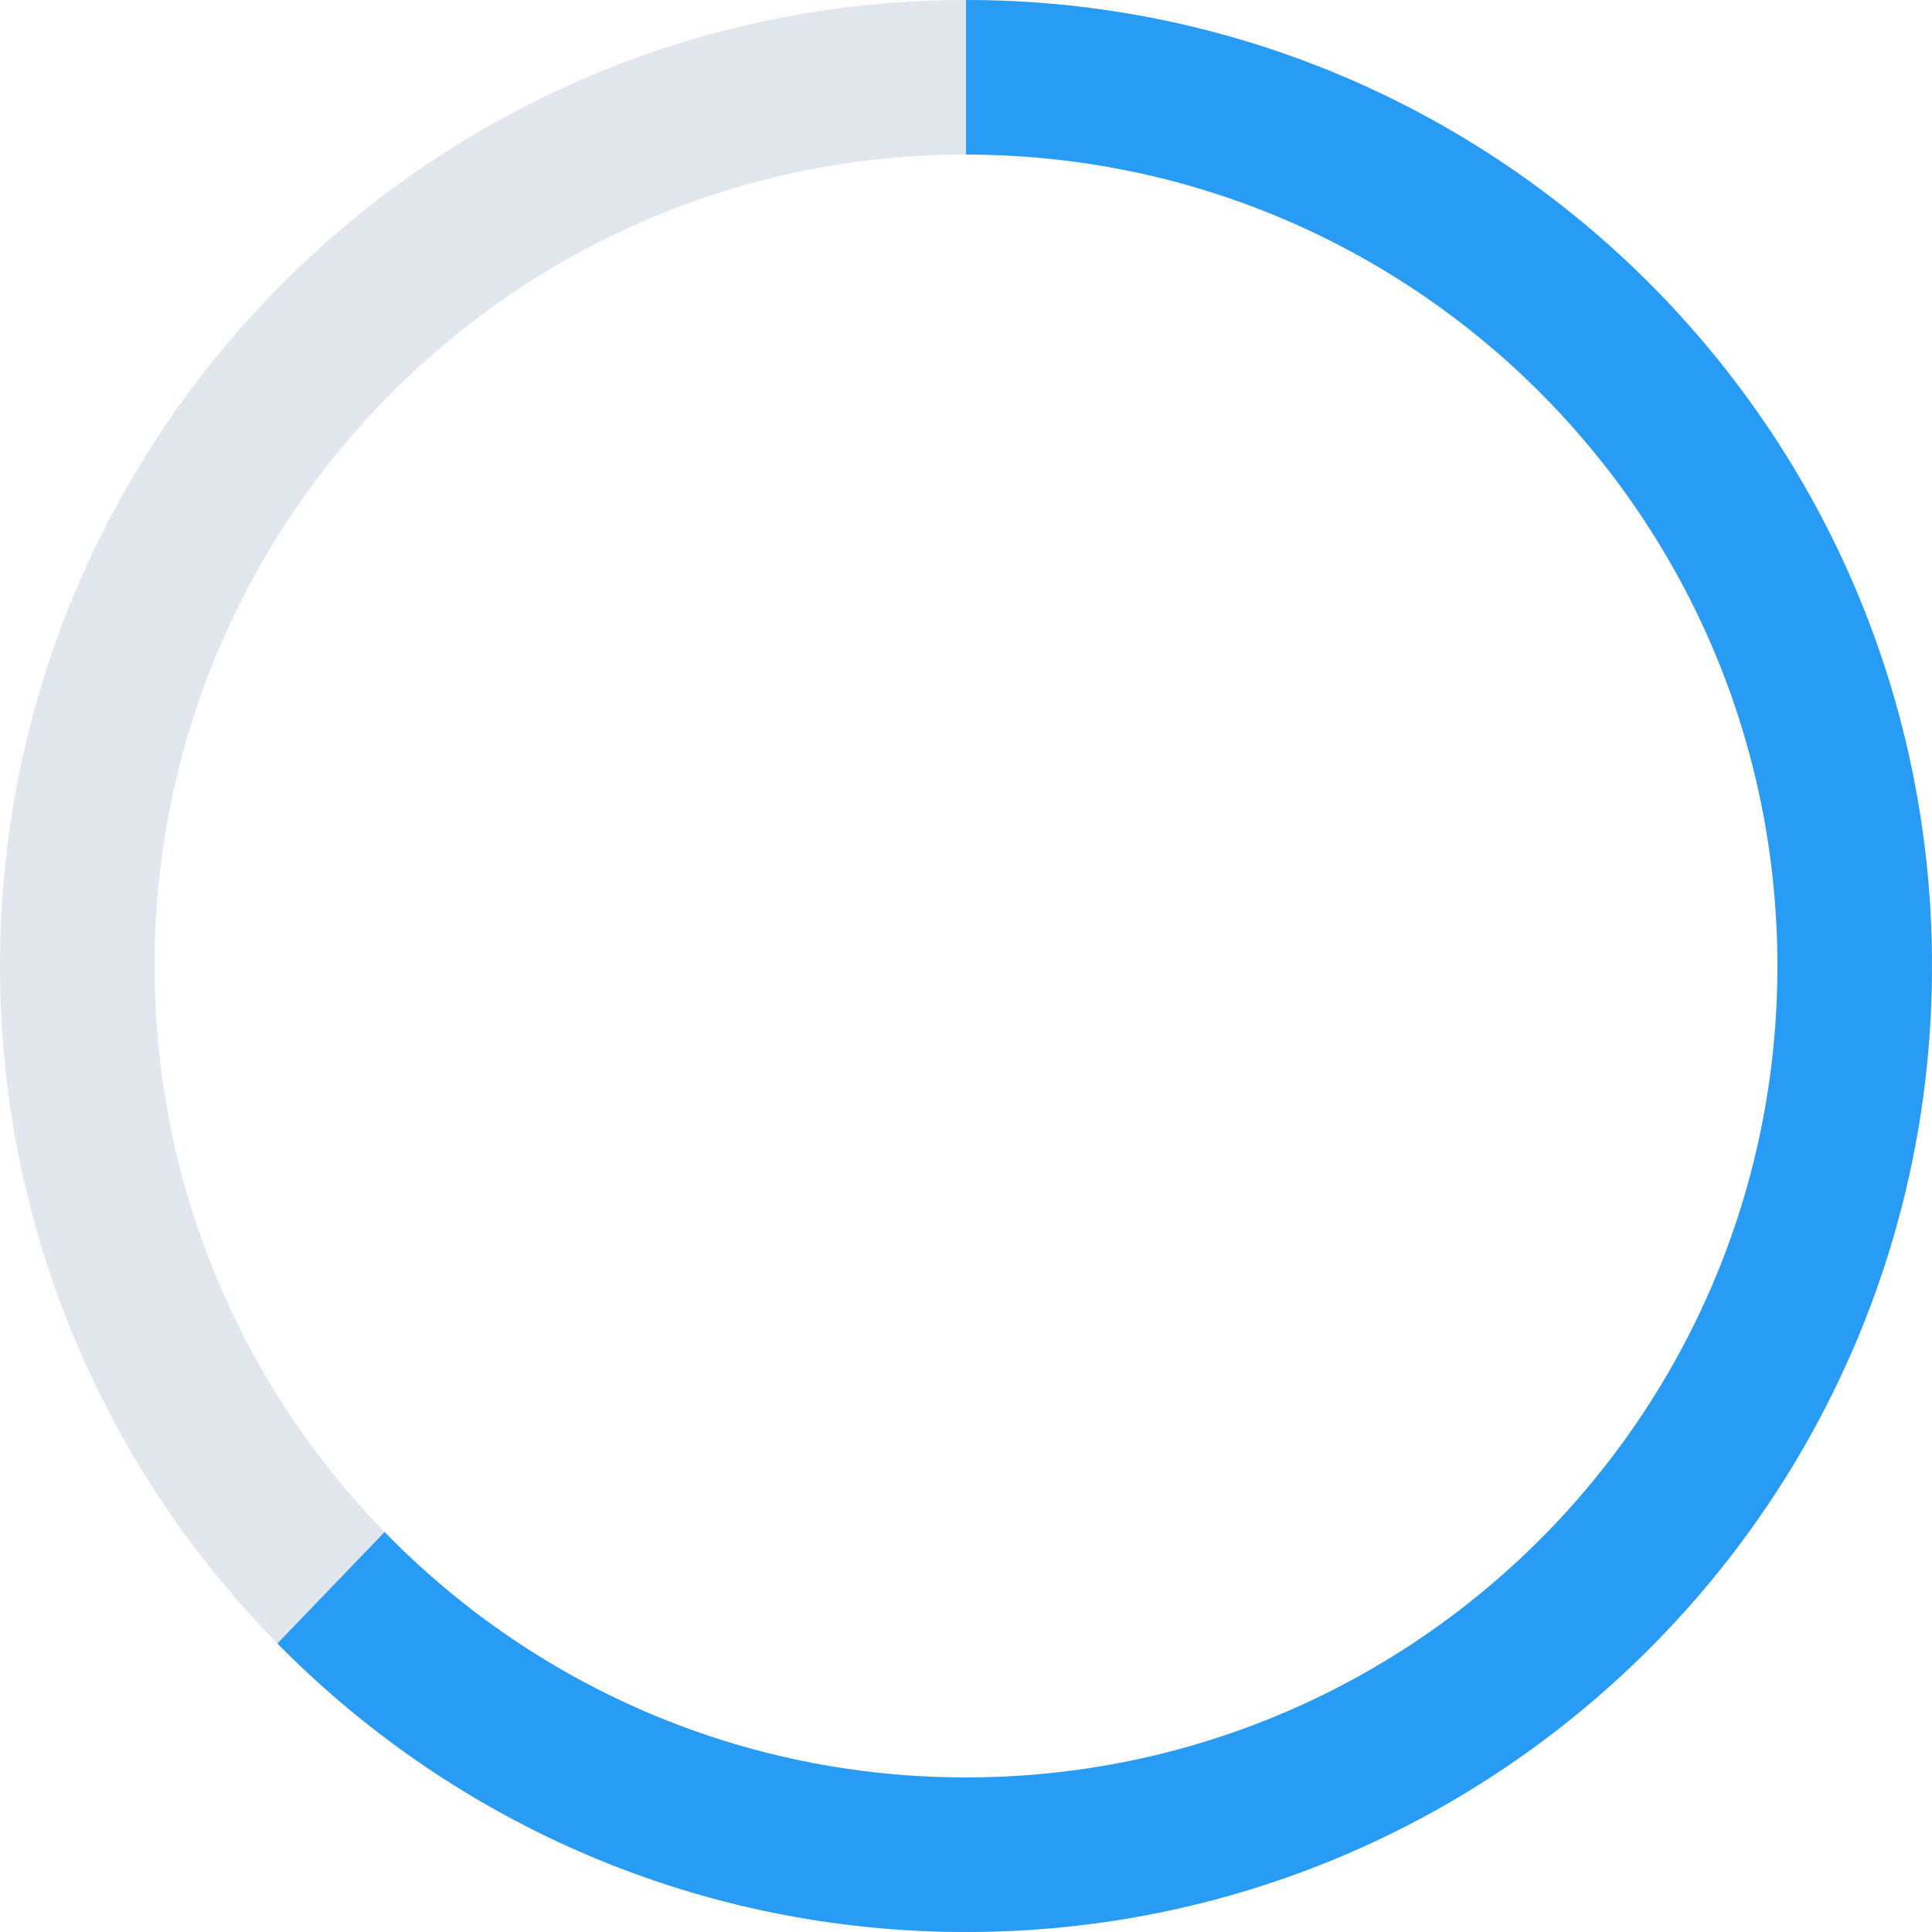 <svg xmlns="http://www.w3.org/2000/svg" width="50" height="50" viewBox="0 0 50 50"><defs><clipPath id="od3ka"><path d="M0 25C0 11.193 11.193 0 25 0s25 11.193 25 25-11.193 25-25 25S0 38.807 0 25zm25 21c11.598 0 21-9.402 21-21S36.598 4 25 4 4 13.402 4 25s9.402 21 21 21z"/></clipPath></defs><g><g><path fill="#e2e7ee" d="M0 25C0 11.193 11.193 0 25 0s25 11.193 25 25-11.193 25-25 25S0 38.807 0 25zm25 21c11.598 0 21-9.402 21-21S36.598 4 25 4 4 13.402 4 25s9.402 21 21 21z"/></g><g clip-path="url(#od3ka)"><path fill="#289cf4" d="M25 24V-1h25l-.002 51H0z"/></g></g></svg>